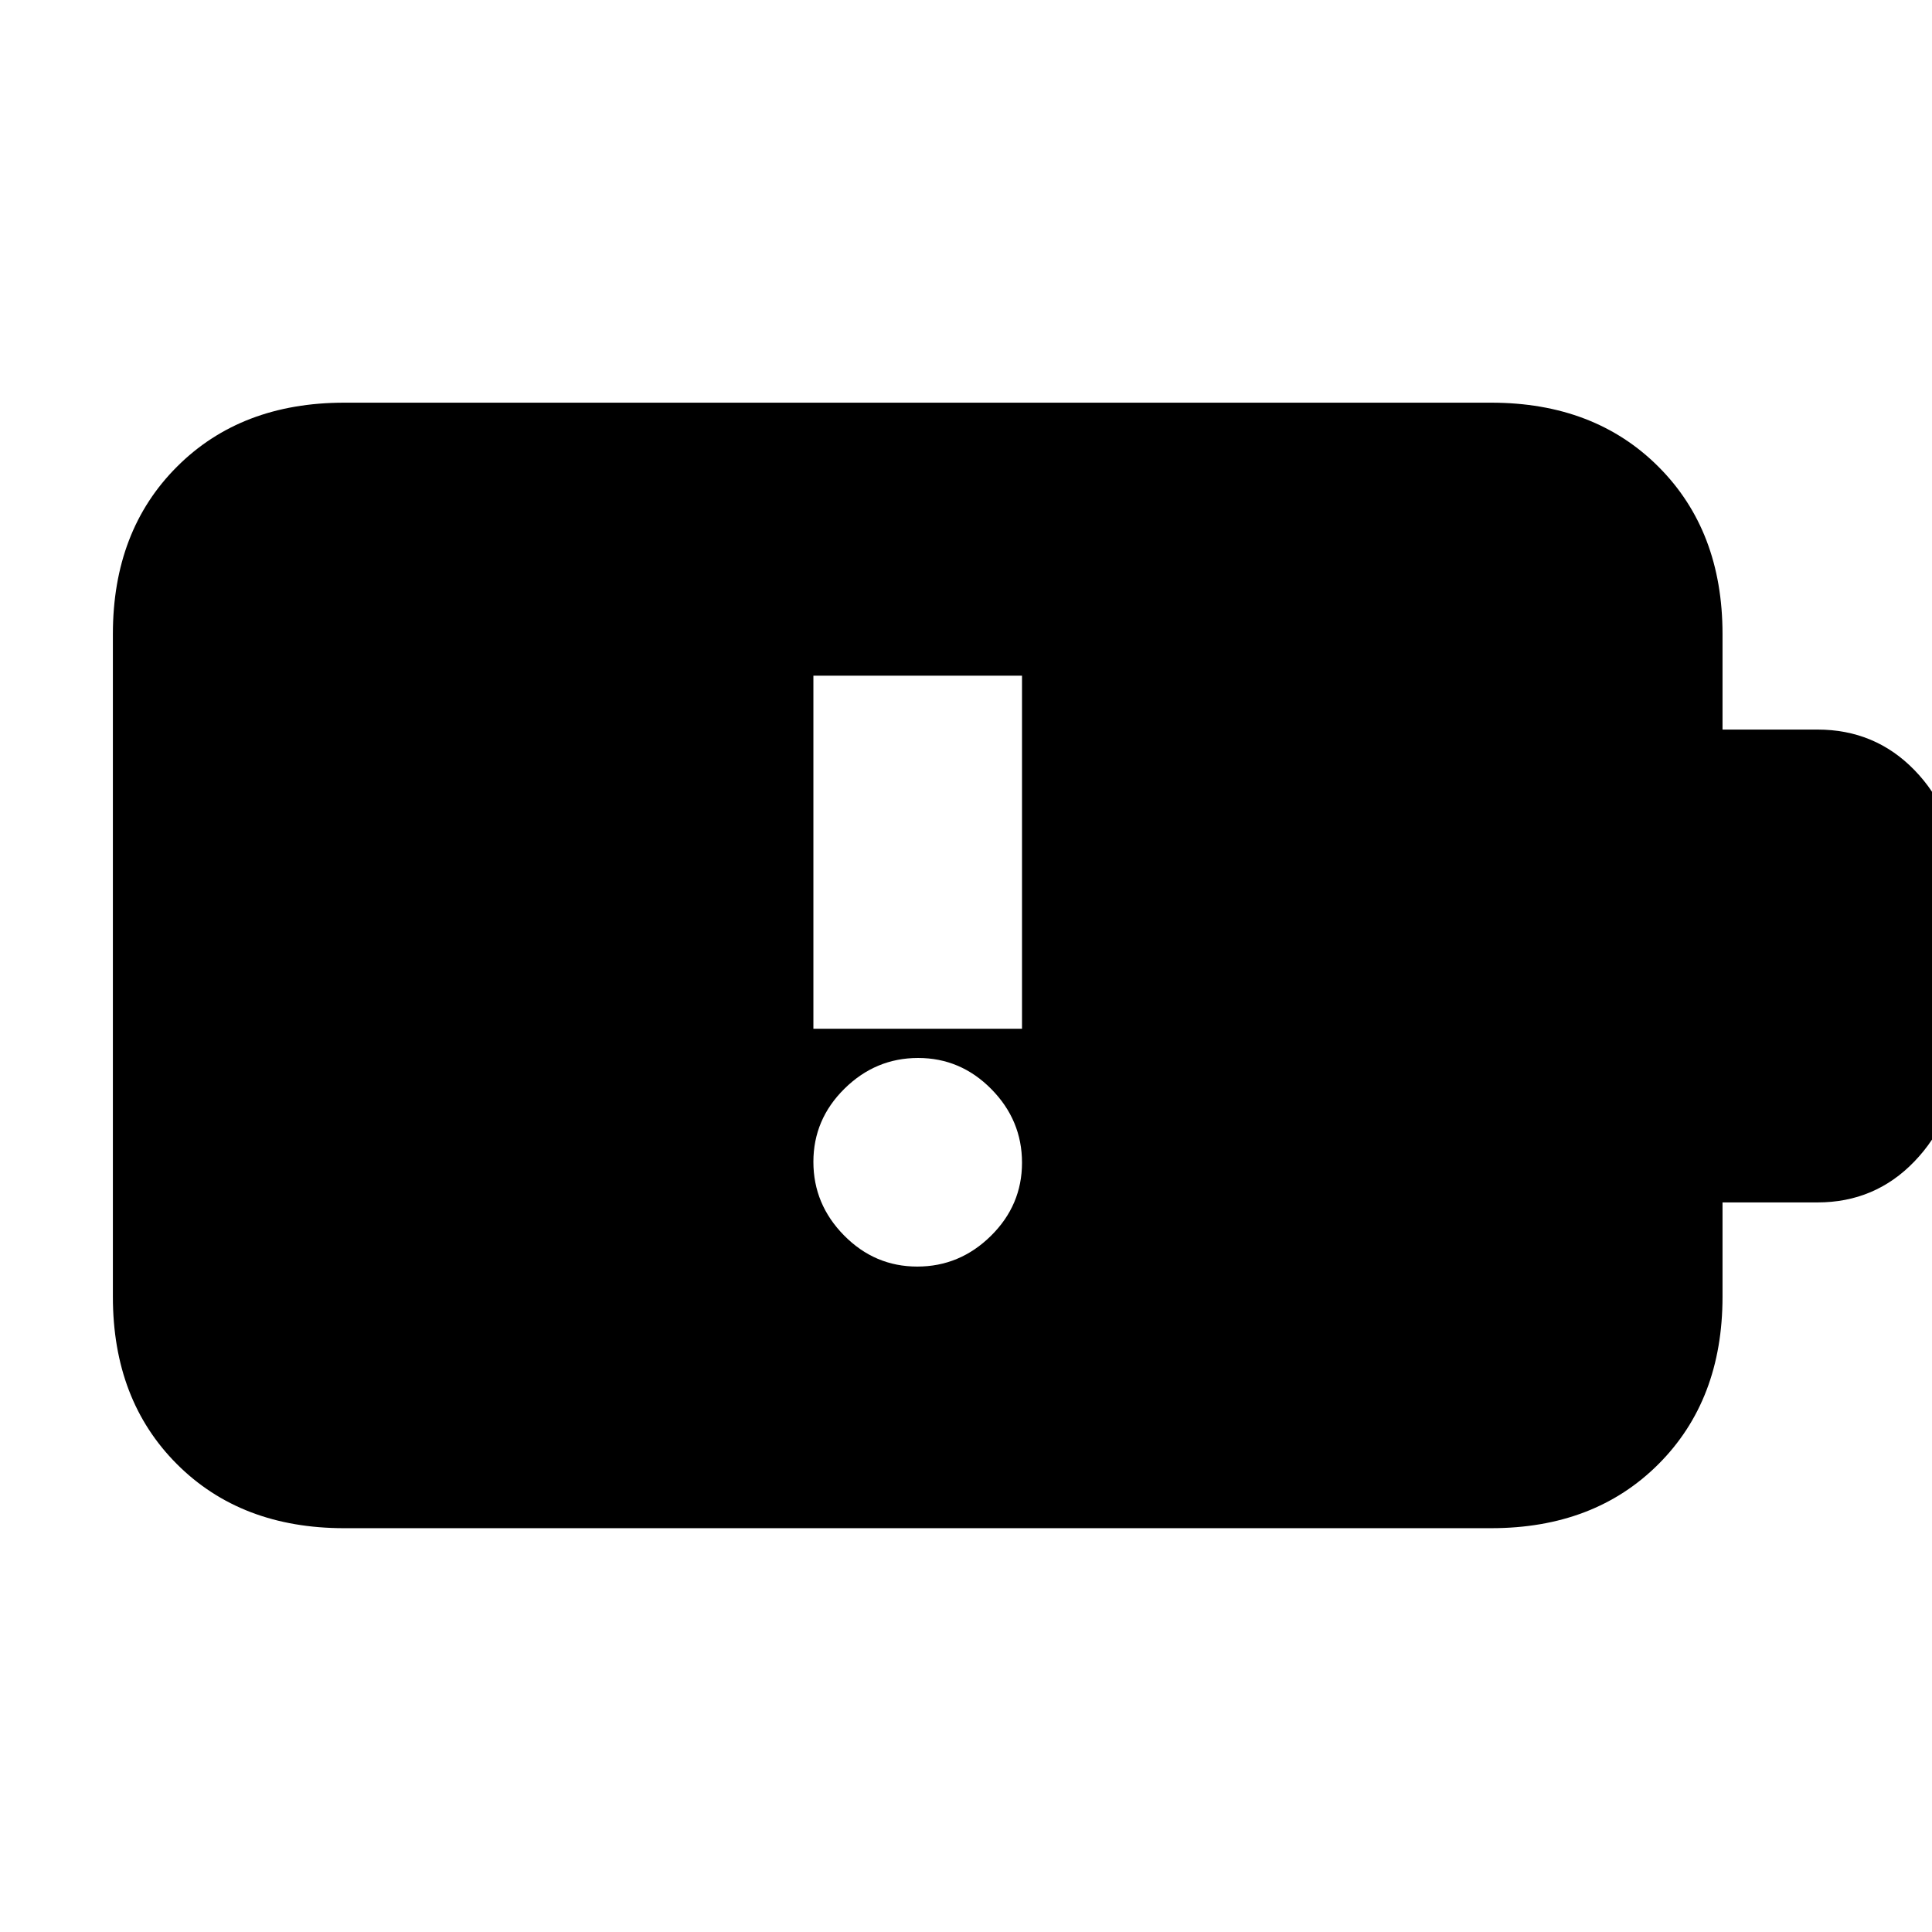 <svg xmlns="http://www.w3.org/2000/svg" height="20" viewBox="0 -960 960 960" width="20"><path d="M455.79-330.65q21.11 0 36.58-15.25 15.46-15.25 15.46-36.37 0-21.11-15.25-36.57t-36.37-15.46q-21.11 0-36.58 15.25-15.46 15.25-15.46 36.36 0 21.12 15.25 36.58 15.25 15.46 36.37 15.46Zm-51.62-118.18h103.66v-175.43H404.17v175.43ZM171.04-200.65q-51.3 0-83.12-31.83-31.83-31.83-31.83-83.13v-329.35q0-51.3 31.83-83.12 31.82-31.83 83.12-31.83h569.92q51.3 0 83.12 31.83 31.83 31.82 31.83 83.12v47.48h47.18q28.62 0 48.2 20.15 19.58 20.15 19.58 47.63v99.4q0 26.99-19.58 47.39-19.58 20.39-48.2 20.39h-47.18v46.91q0 51.3-31.83 83.13-31.82 31.83-83.12 31.83H171.04Z"/></svg>